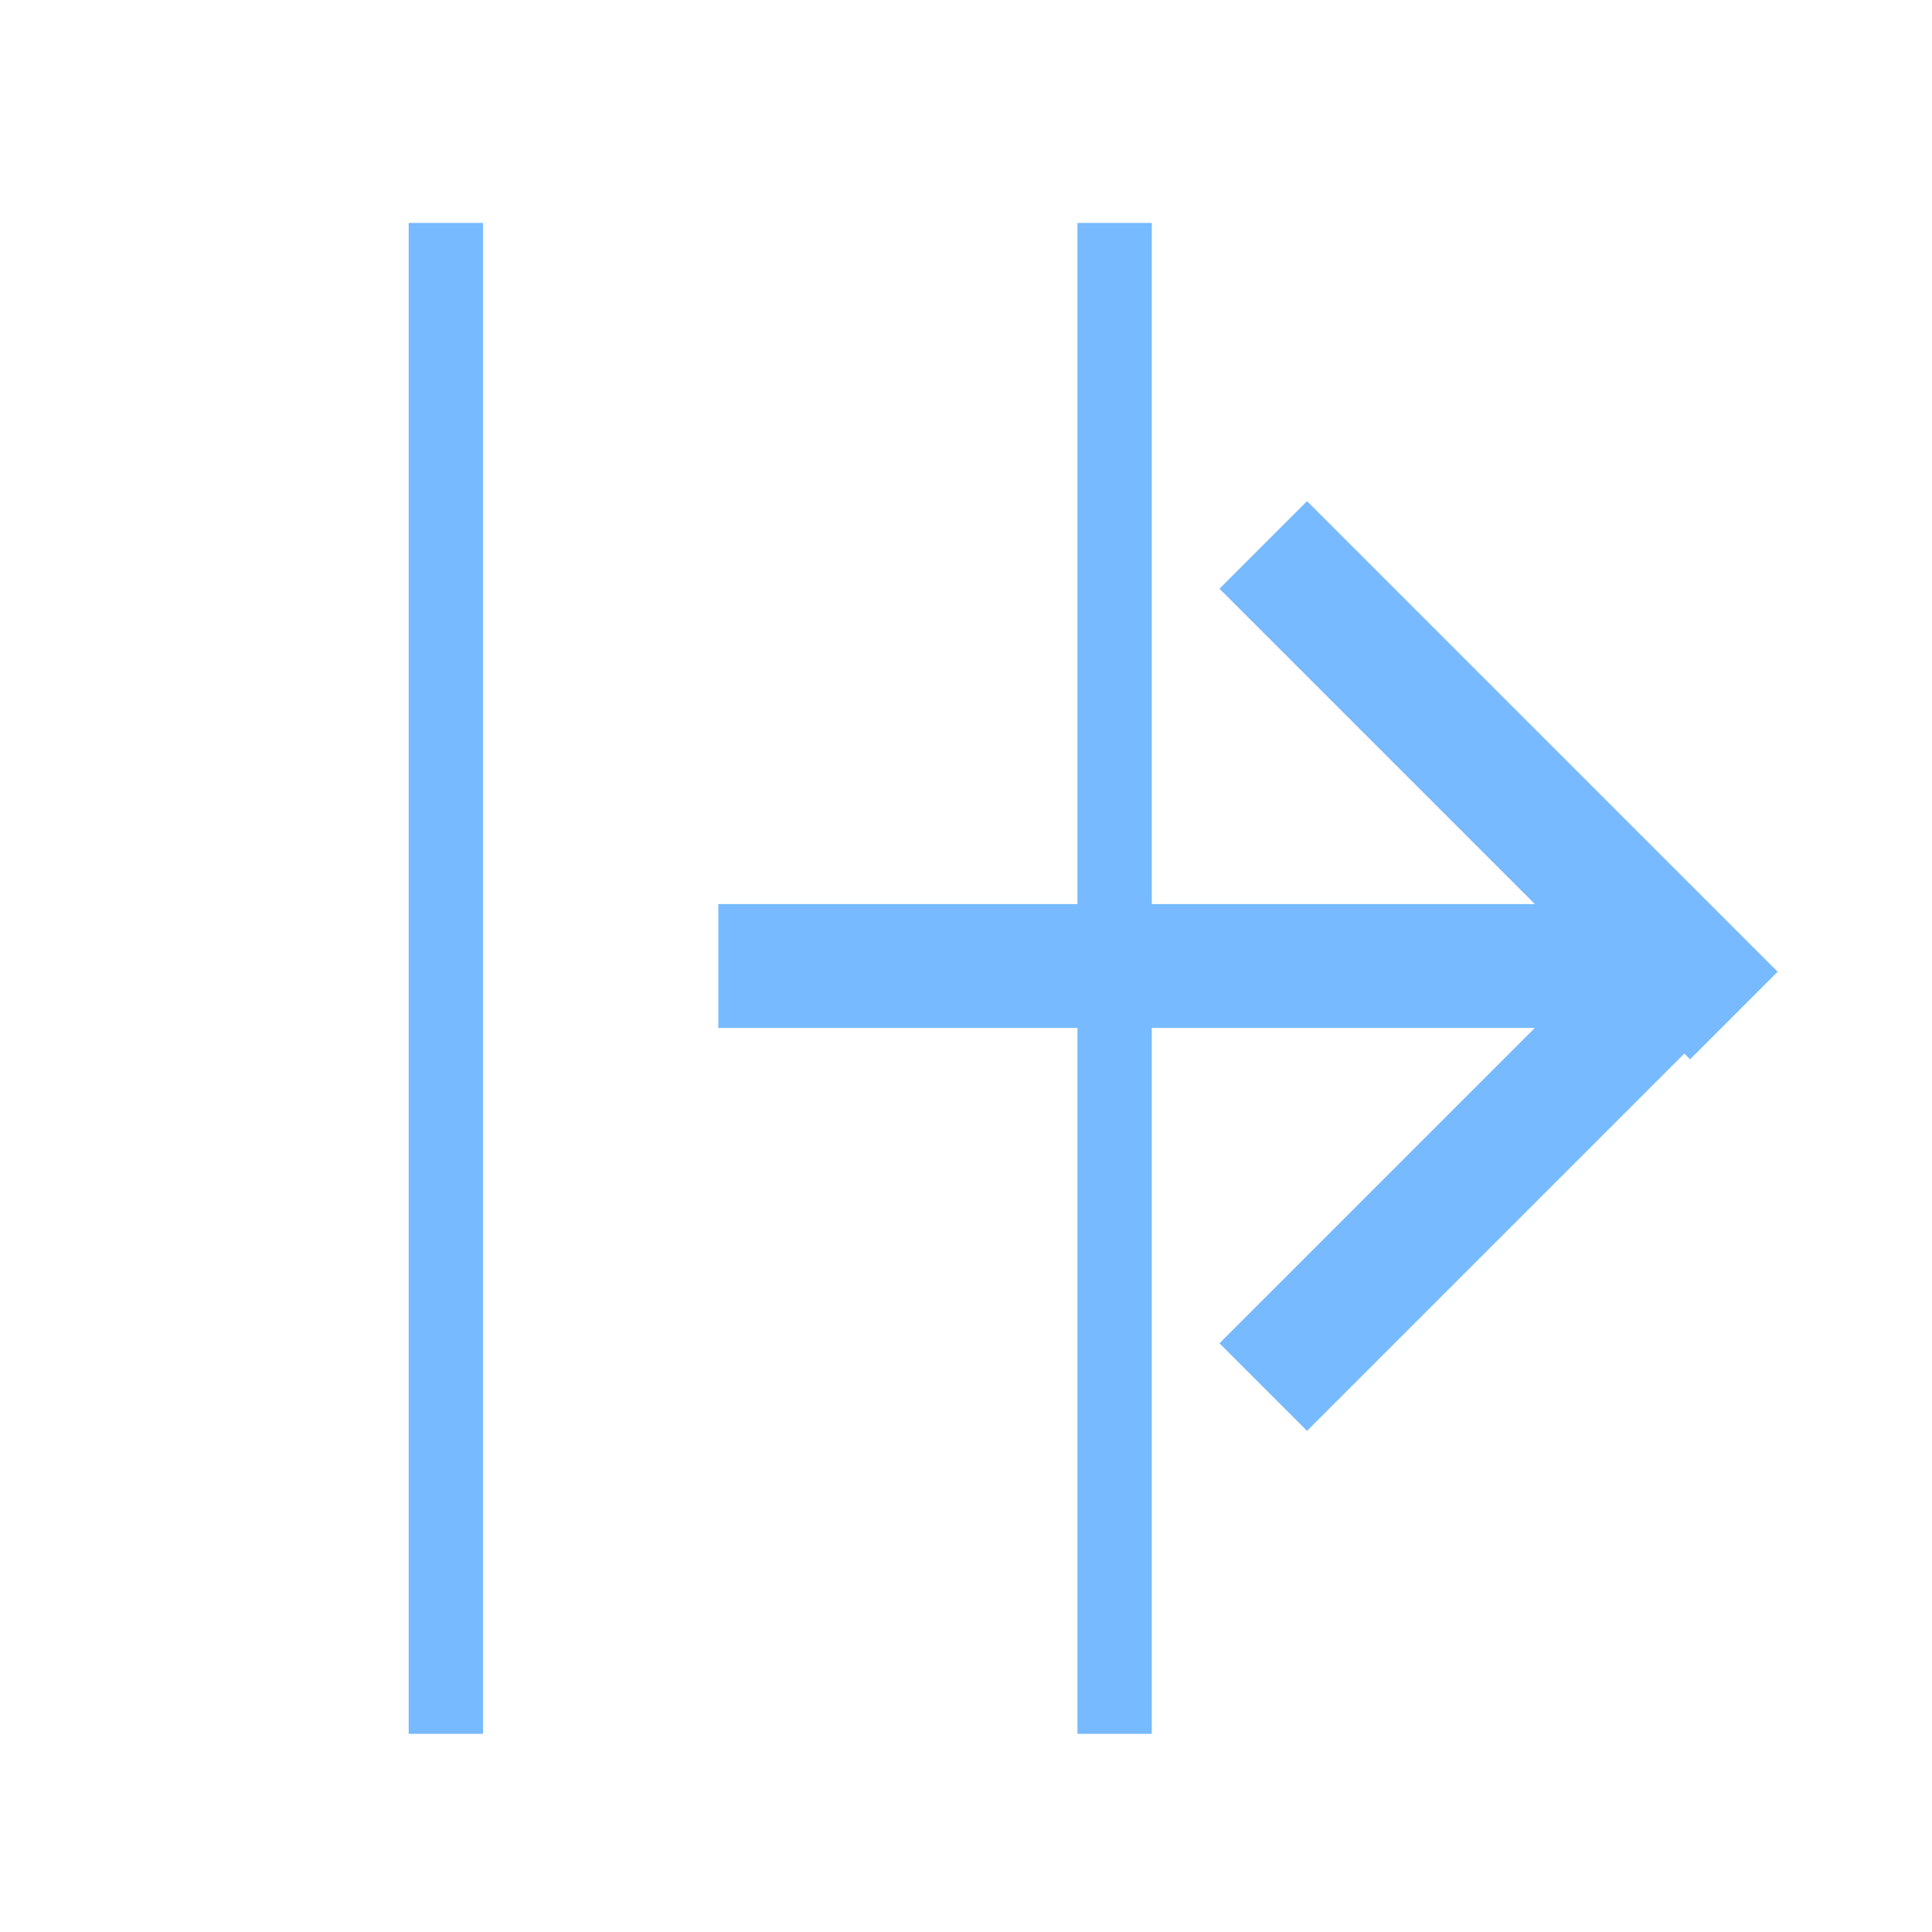<svg xmlns="http://www.w3.org/2000/svg" viewBox="0 0 78 78">
    <line x1="18" y1="9" x2="18" y2="70" style="stroke:#77BAFF;stroke-width:3"/>
    <line x1="45" y1="9" x2="45" y2="70" style="stroke:#77BAFF;stroke-width:3"/>
    <line x1="29" y1="39" x2="69" y2="39" style="stroke:#77BAFF;stroke-width:5"/>
    <line x1="70" y1="41" x2="51" y2="22" style="stroke:#77BAFF;stroke-width:5"/>
    <line x1="68" y1="39" x2="51" y2="56" style="stroke:#77BAFF;stroke-width:5"/>
</svg>
